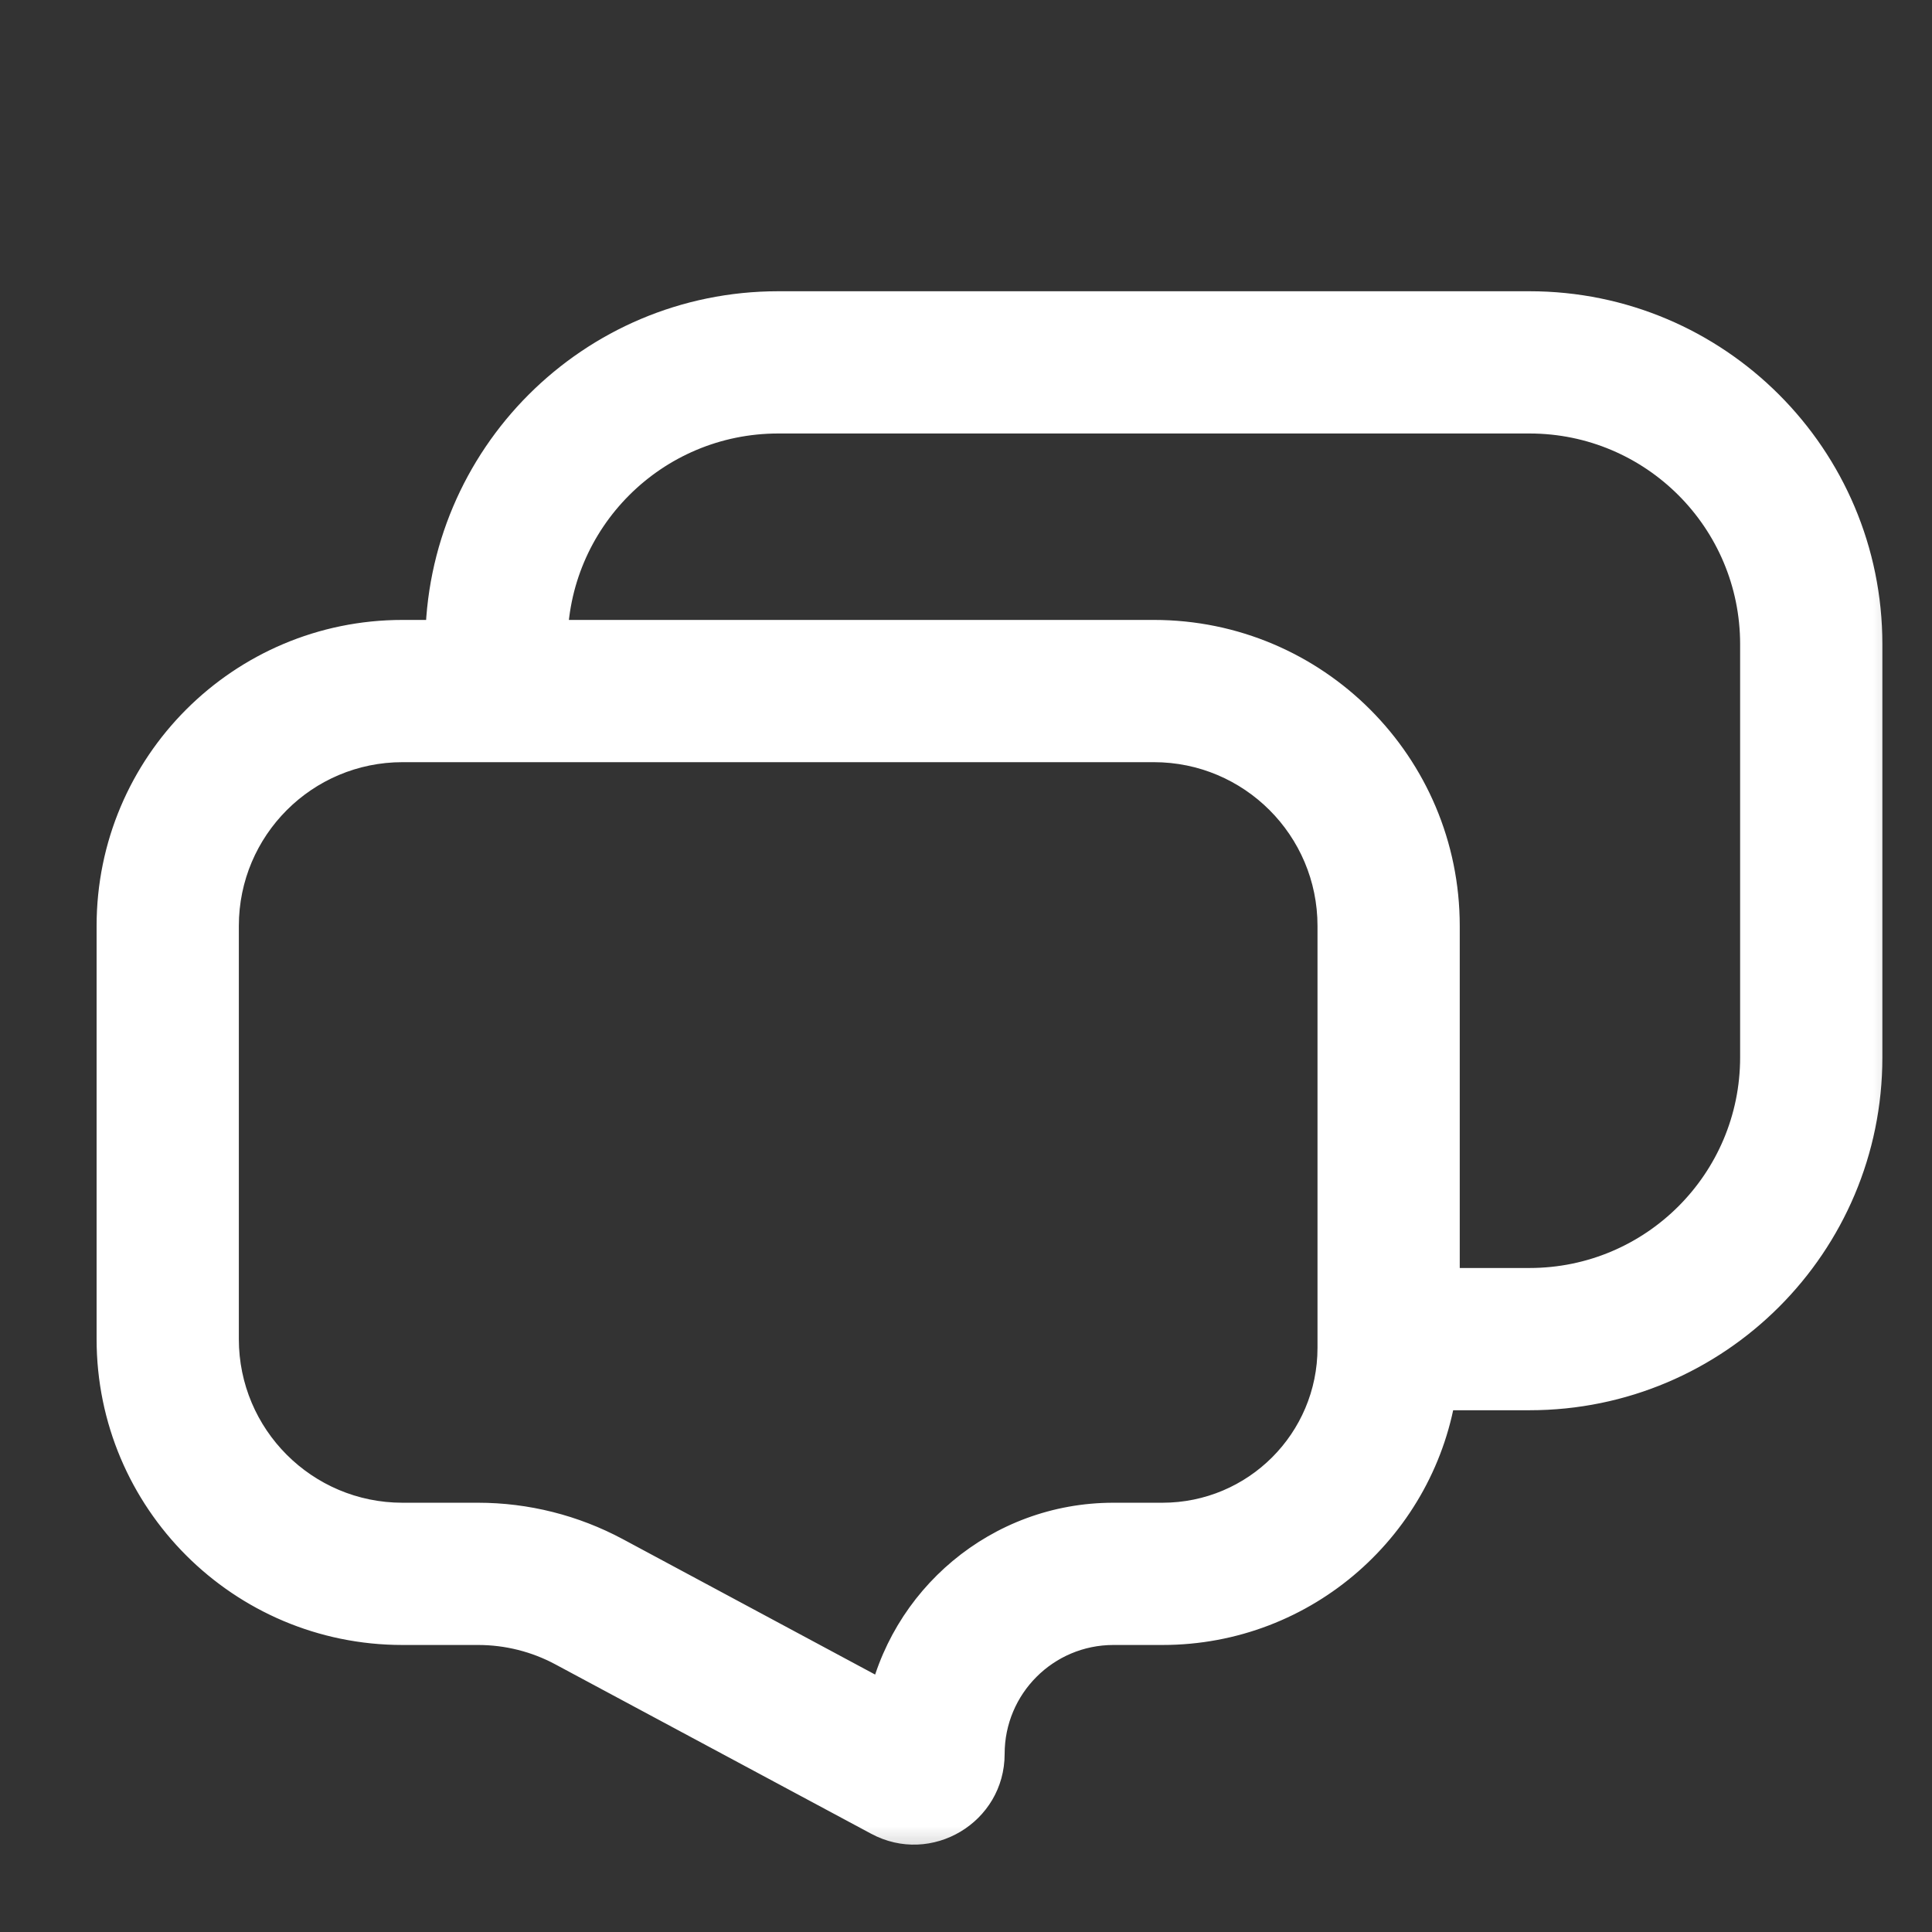 <svg width="16" height="16" viewBox="0 0 16 16" fill="none" xmlns="http://www.w3.org/2000/svg">
<rect x="0" y="0" width="16" height="16" fill="#333333" stroke="none"/>
<g id="Frame 1000004505">
<g id="Group 1000004861">
<g id="Union">
<mask id="path-1-outside-1_2294_2139" maskUnits="userSpaceOnUse" x="0" y="1.612" width="16" height="14" fill="black">
<rect fill="white" y="1.612" width="16" height="14"/>
<path fill-rule="evenodd" clip-rule="evenodd" d="M3.722 6.112H3.333C2.474 6.112 1.778 6.808 1.778 7.668V11.09C1.778 11.949 2.474 12.645 3.333 12.645H3.959C4.344 12.645 4.723 12.741 5.063 12.923L7.376 14.164C7.545 13.299 8.307 12.645 9.221 12.645H9.627C10.447 12.645 11.111 11.981 11.111 11.162V10.001V7.668C11.111 6.808 10.415 6.112 9.556 6.112H4.5V6.112H3.722V6.112ZM4.5 5.334H9.556C10.844 5.334 11.889 6.379 11.889 7.668V10.001V10.701H12.667C13.741 10.701 14.611 9.831 14.611 8.757V5.335C14.611 4.261 13.741 3.39 12.667 3.39H6.445C5.371 3.39 4.5 4.26 4.5 5.334ZM11.867 11.479C11.713 12.578 10.769 13.423 9.627 13.423H9.221C8.613 13.423 8.12 13.916 8.12 14.525C8.12 14.941 7.675 15.207 7.308 15.01L4.695 13.608C4.469 13.487 4.216 13.423 3.959 13.423H3.333C2.045 13.423 1 12.378 1 11.09V7.668C1 6.379 2.045 5.334 3.333 5.334H3.722C3.723 3.831 4.941 2.612 6.445 2.612H12.667C14.17 2.612 15.389 3.831 15.389 5.335V8.757C15.389 10.26 14.17 11.479 12.667 11.479H11.867Z"/>
</mask>
<path fill-rule="evenodd" clip-rule="evenodd" d="M3.722 6.112H3.333C2.474 6.112 1.778 6.808 1.778 7.668V11.09C1.778 11.949 2.474 12.645 3.333 12.645H3.959C4.344 12.645 4.723 12.741 5.063 12.923L7.376 14.164C7.545 13.299 8.307 12.645 9.221 12.645H9.627C10.447 12.645 11.111 11.981 11.111 11.162V10.001V7.668C11.111 6.808 10.415 6.112 9.556 6.112H4.5V6.112H3.722V6.112ZM4.5 5.334H9.556C10.844 5.334 11.889 6.379 11.889 7.668V10.001V10.701H12.667C13.741 10.701 14.611 9.831 14.611 8.757V5.335C14.611 4.261 13.741 3.39 12.667 3.39H6.445C5.371 3.39 4.5 4.26 4.5 5.334ZM11.867 11.479C11.713 12.578 10.769 13.423 9.627 13.423H9.221C8.613 13.423 8.12 13.916 8.12 14.525C8.12 14.941 7.675 15.207 7.308 15.01L4.695 13.608C4.469 13.487 4.216 13.423 3.959 13.423H3.333C2.045 13.423 1 12.378 1 11.09V7.668C1 6.379 2.045 5.334 3.333 5.334H3.722C3.723 3.831 4.941 2.612 6.445 2.612H12.667C14.17 2.612 15.389 3.831 15.389 5.335V8.757C15.389 10.26 14.17 11.479 12.667 11.479H11.867Z" fill="white"/>
<path d="M3.722 6.112H3.922V5.912H3.722V6.112ZM5.063 12.923L5.157 12.746H5.157L5.063 12.923ZM7.376 14.164L7.282 14.34L7.521 14.469L7.573 14.202L7.376 14.164ZM4.5 6.112V5.912H4.3V6.112H4.5ZM4.5 6.112V6.312H4.7V6.112H4.5ZM3.722 6.112H3.522V6.312H3.722V6.112ZM4.5 5.334L4.3 5.334L4.3 5.534H4.5V5.334ZM11.889 10.701H11.689V10.901H11.889V10.701ZM11.867 11.479V11.279H11.693L11.669 11.451L11.867 11.479ZM7.308 15.01L7.403 14.834L7.308 15.01ZM4.695 13.608L4.6 13.784L4.695 13.608ZM3.722 5.334V5.534H3.922L3.922 5.334L3.722 5.334ZM3.333 6.312H3.722V5.912H3.333V6.312ZM1.978 7.668C1.978 6.919 2.585 6.312 3.333 6.312V5.912C2.364 5.912 1.578 6.698 1.578 7.668H1.978ZM1.978 11.09V7.668H1.578V11.09H1.978ZM3.333 12.445C2.585 12.445 1.978 11.838 1.978 11.09H1.578C1.578 12.059 2.364 12.845 3.333 12.845V12.445ZM3.959 12.445H3.333V12.845H3.959V12.445ZM5.157 12.746C4.789 12.549 4.377 12.445 3.959 12.445V12.845C4.311 12.845 4.658 12.932 4.968 13.099L5.157 12.746ZM7.471 13.988L5.157 12.746L4.968 13.099L7.282 14.34L7.471 13.988ZM9.221 12.445C8.209 12.445 7.366 13.168 7.18 14.126L7.573 14.202C7.723 13.429 8.404 12.845 9.221 12.845V12.445ZM9.627 12.445H9.221V12.845H9.627V12.445ZM10.911 11.162C10.911 11.871 10.336 12.445 9.627 12.445V12.845C10.557 12.845 11.311 12.091 11.311 11.162H10.911ZM10.911 10.001V11.162H11.311V10.001H10.911ZM10.911 7.668V10.001H11.311V7.668H10.911ZM9.556 6.312C10.304 6.312 10.911 6.919 10.911 7.668H11.311C11.311 6.698 10.525 5.912 9.556 5.912V6.312ZM4.5 6.312H9.556V5.912H4.5V6.312ZM4.3 6.112V6.112H4.7V6.112H4.3ZM4.5 5.912H3.722V6.312H4.5V5.912ZM3.922 6.112V6.112H3.522V6.112H3.922ZM4.5 5.534H9.556V5.134H4.5V5.534ZM9.556 5.534C10.734 5.534 11.689 6.489 11.689 7.668H12.089C12.089 6.268 10.955 5.134 9.556 5.134V5.534ZM11.689 7.668V10.001H12.089V7.668H11.689ZM11.689 10.001V10.701H12.089V10.001H11.689ZM11.889 10.901H12.667V10.501H11.889V10.901ZM12.667 10.901C13.851 10.901 14.811 9.941 14.811 8.757H14.411C14.411 9.72 13.63 10.501 12.667 10.501V10.901ZM14.811 8.757V5.335H14.411V8.757H14.811ZM14.811 5.335C14.811 4.15 13.851 3.19 12.667 3.19V3.59C13.63 3.59 14.411 4.371 14.411 5.335H14.811ZM12.667 3.19H6.445V3.59H12.667V3.19ZM6.445 3.19C5.26 3.19 4.3 4.15 4.3 5.334L4.7 5.334C4.7 4.371 5.481 3.59 6.445 3.59V3.19ZM11.669 11.451C11.528 12.453 10.668 13.223 9.627 13.223V13.623C10.87 13.623 11.897 12.703 12.065 11.507L11.669 11.451ZM9.627 13.223H9.221V13.623H9.627V13.223ZM9.221 13.223C8.502 13.223 7.92 13.806 7.92 14.525H8.32C8.32 14.027 8.723 13.623 9.221 13.623V13.223ZM7.92 14.525C7.92 14.79 7.637 14.959 7.403 14.834L7.214 15.186C7.714 15.455 8.32 15.092 8.32 14.525H7.92ZM7.403 14.834L4.789 13.432L4.6 13.784L7.214 15.186L7.403 14.834ZM4.789 13.432C4.534 13.295 4.249 13.223 3.959 13.223V13.623C4.183 13.623 4.403 13.678 4.6 13.784L4.789 13.432ZM3.959 13.223H3.333V13.623H3.959V13.223ZM3.333 13.223C2.155 13.223 1.2 12.268 1.2 11.09H0.8C0.8 12.489 1.934 13.623 3.333 13.623V13.223ZM1.2 11.09V7.668H0.8V11.09H1.2ZM1.2 7.668C1.2 6.489 2.155 5.534 3.333 5.534V5.134C1.934 5.134 0.8 6.268 0.8 7.668H1.2ZM3.333 5.534H3.722V5.134H3.333V5.534ZM3.922 5.334C3.923 3.941 5.052 2.812 6.445 2.812V2.412C4.831 2.412 3.523 3.72 3.522 5.334L3.922 5.334ZM6.445 2.812H12.667V2.412H6.445V2.812ZM12.667 2.812C14.06 2.812 15.189 3.942 15.189 5.335H15.589C15.589 3.721 14.281 2.412 12.667 2.412V2.812ZM15.189 5.335V8.757H15.589V5.335H15.189ZM15.189 8.757C15.189 10.15 14.06 11.279 12.667 11.279V11.679C14.281 11.679 15.589 10.371 15.589 8.757H15.189ZM12.667 11.279H11.867V11.679H12.667V11.279Z" fill="white" mask="url(#path-1-outside-1_2294_2139)"/>
</g>
</g>
</g>
</svg>
